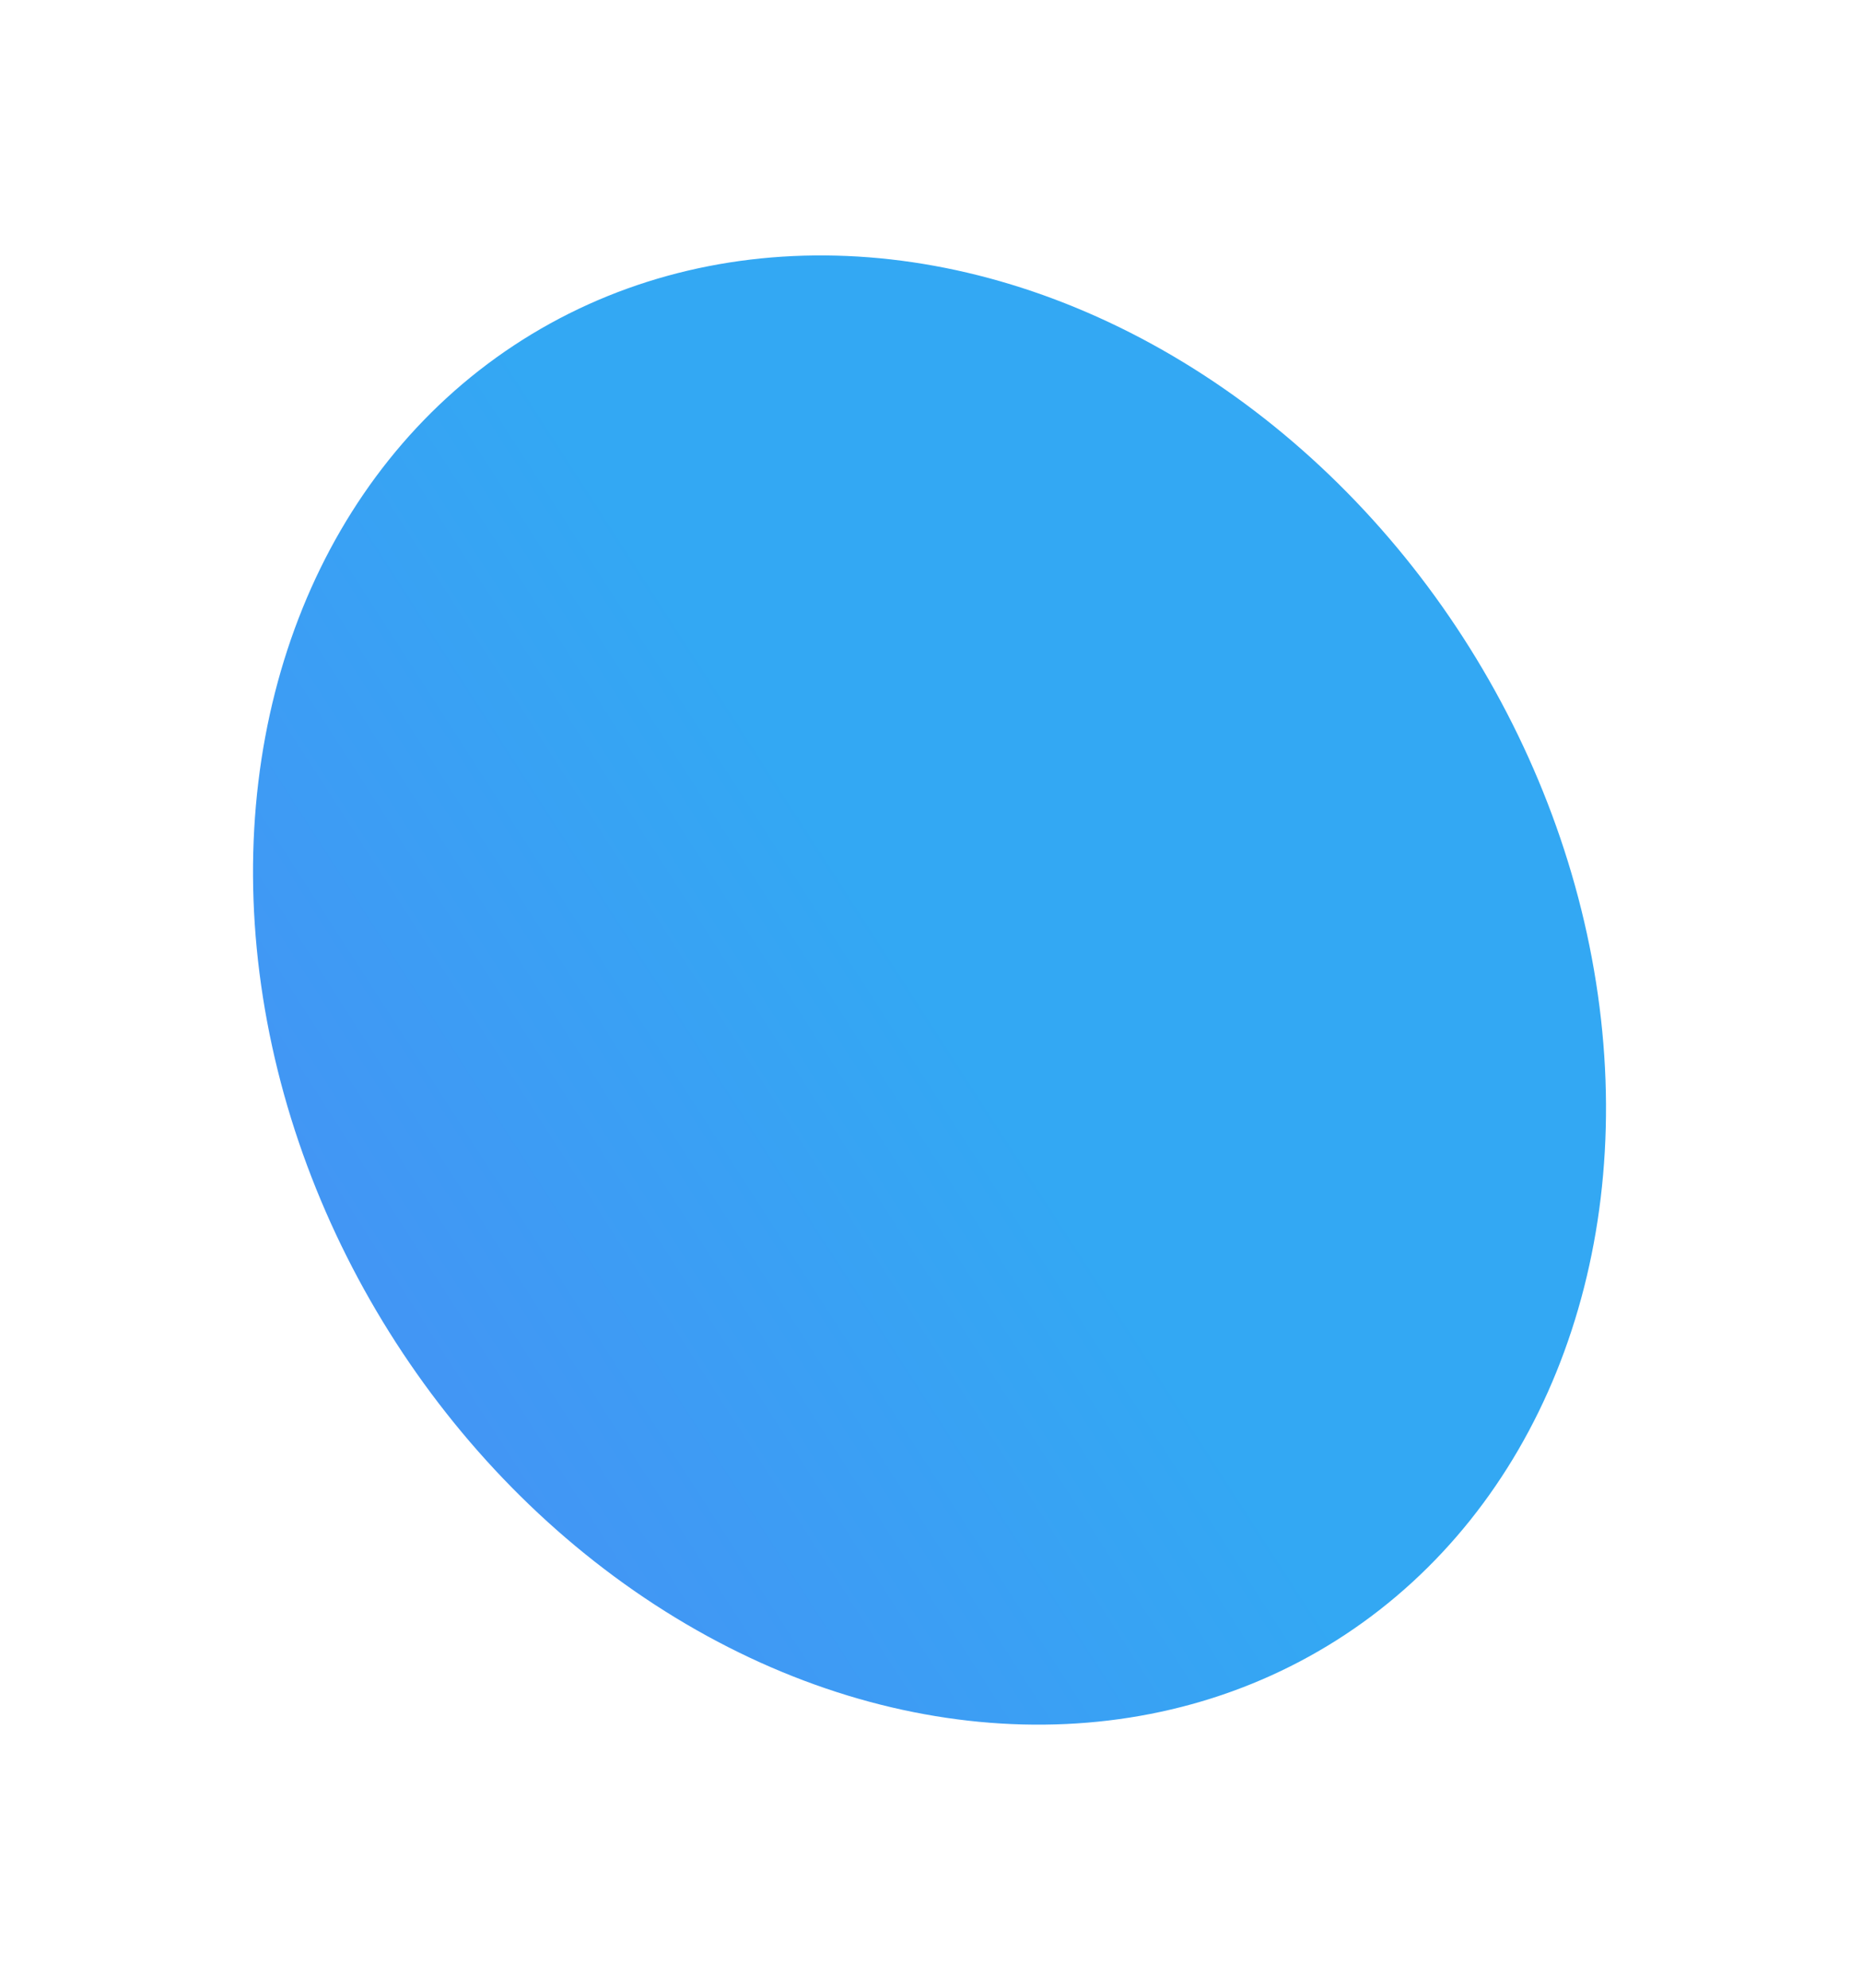 <svg width="133" height="142" viewBox="0 0 133 142" fill="none" xmlns="http://www.w3.org/2000/svg">
<g filter="url(#filter0_f)">
<ellipse rx="54.8" ry="45.7" transform="matrix(-0.542 -0.84 -0.834 0.551 66.394 70.713)" fill="url(#paint0_linear)"/>
</g>
<defs>
<filter id="filter0_f" x="0.061" y="0.208" width="132.666" height="141.009" filterUnits="userSpaceOnUse" color-interpolation-filters="sRGB">
<feFlood flood-opacity="0" result="BackgroundImageFix"/>
<feBlend mode="normal" in="SourceGraphic" in2="BackgroundImageFix" result="shape"/>
<feGaussianBlur stdDeviation="9" result="effect1_foregroundBlur"/>
</filter>
<linearGradient id="paint0_linear" x1="54.8" y1="0" x2="54.8" y2="91.399" gradientUnits="userSpaceOnUse">
<stop stop-color="#33A8F3"/>
<stop offset="1" stop-color="#5283F6"/>
</linearGradient>
</defs>
</svg>
